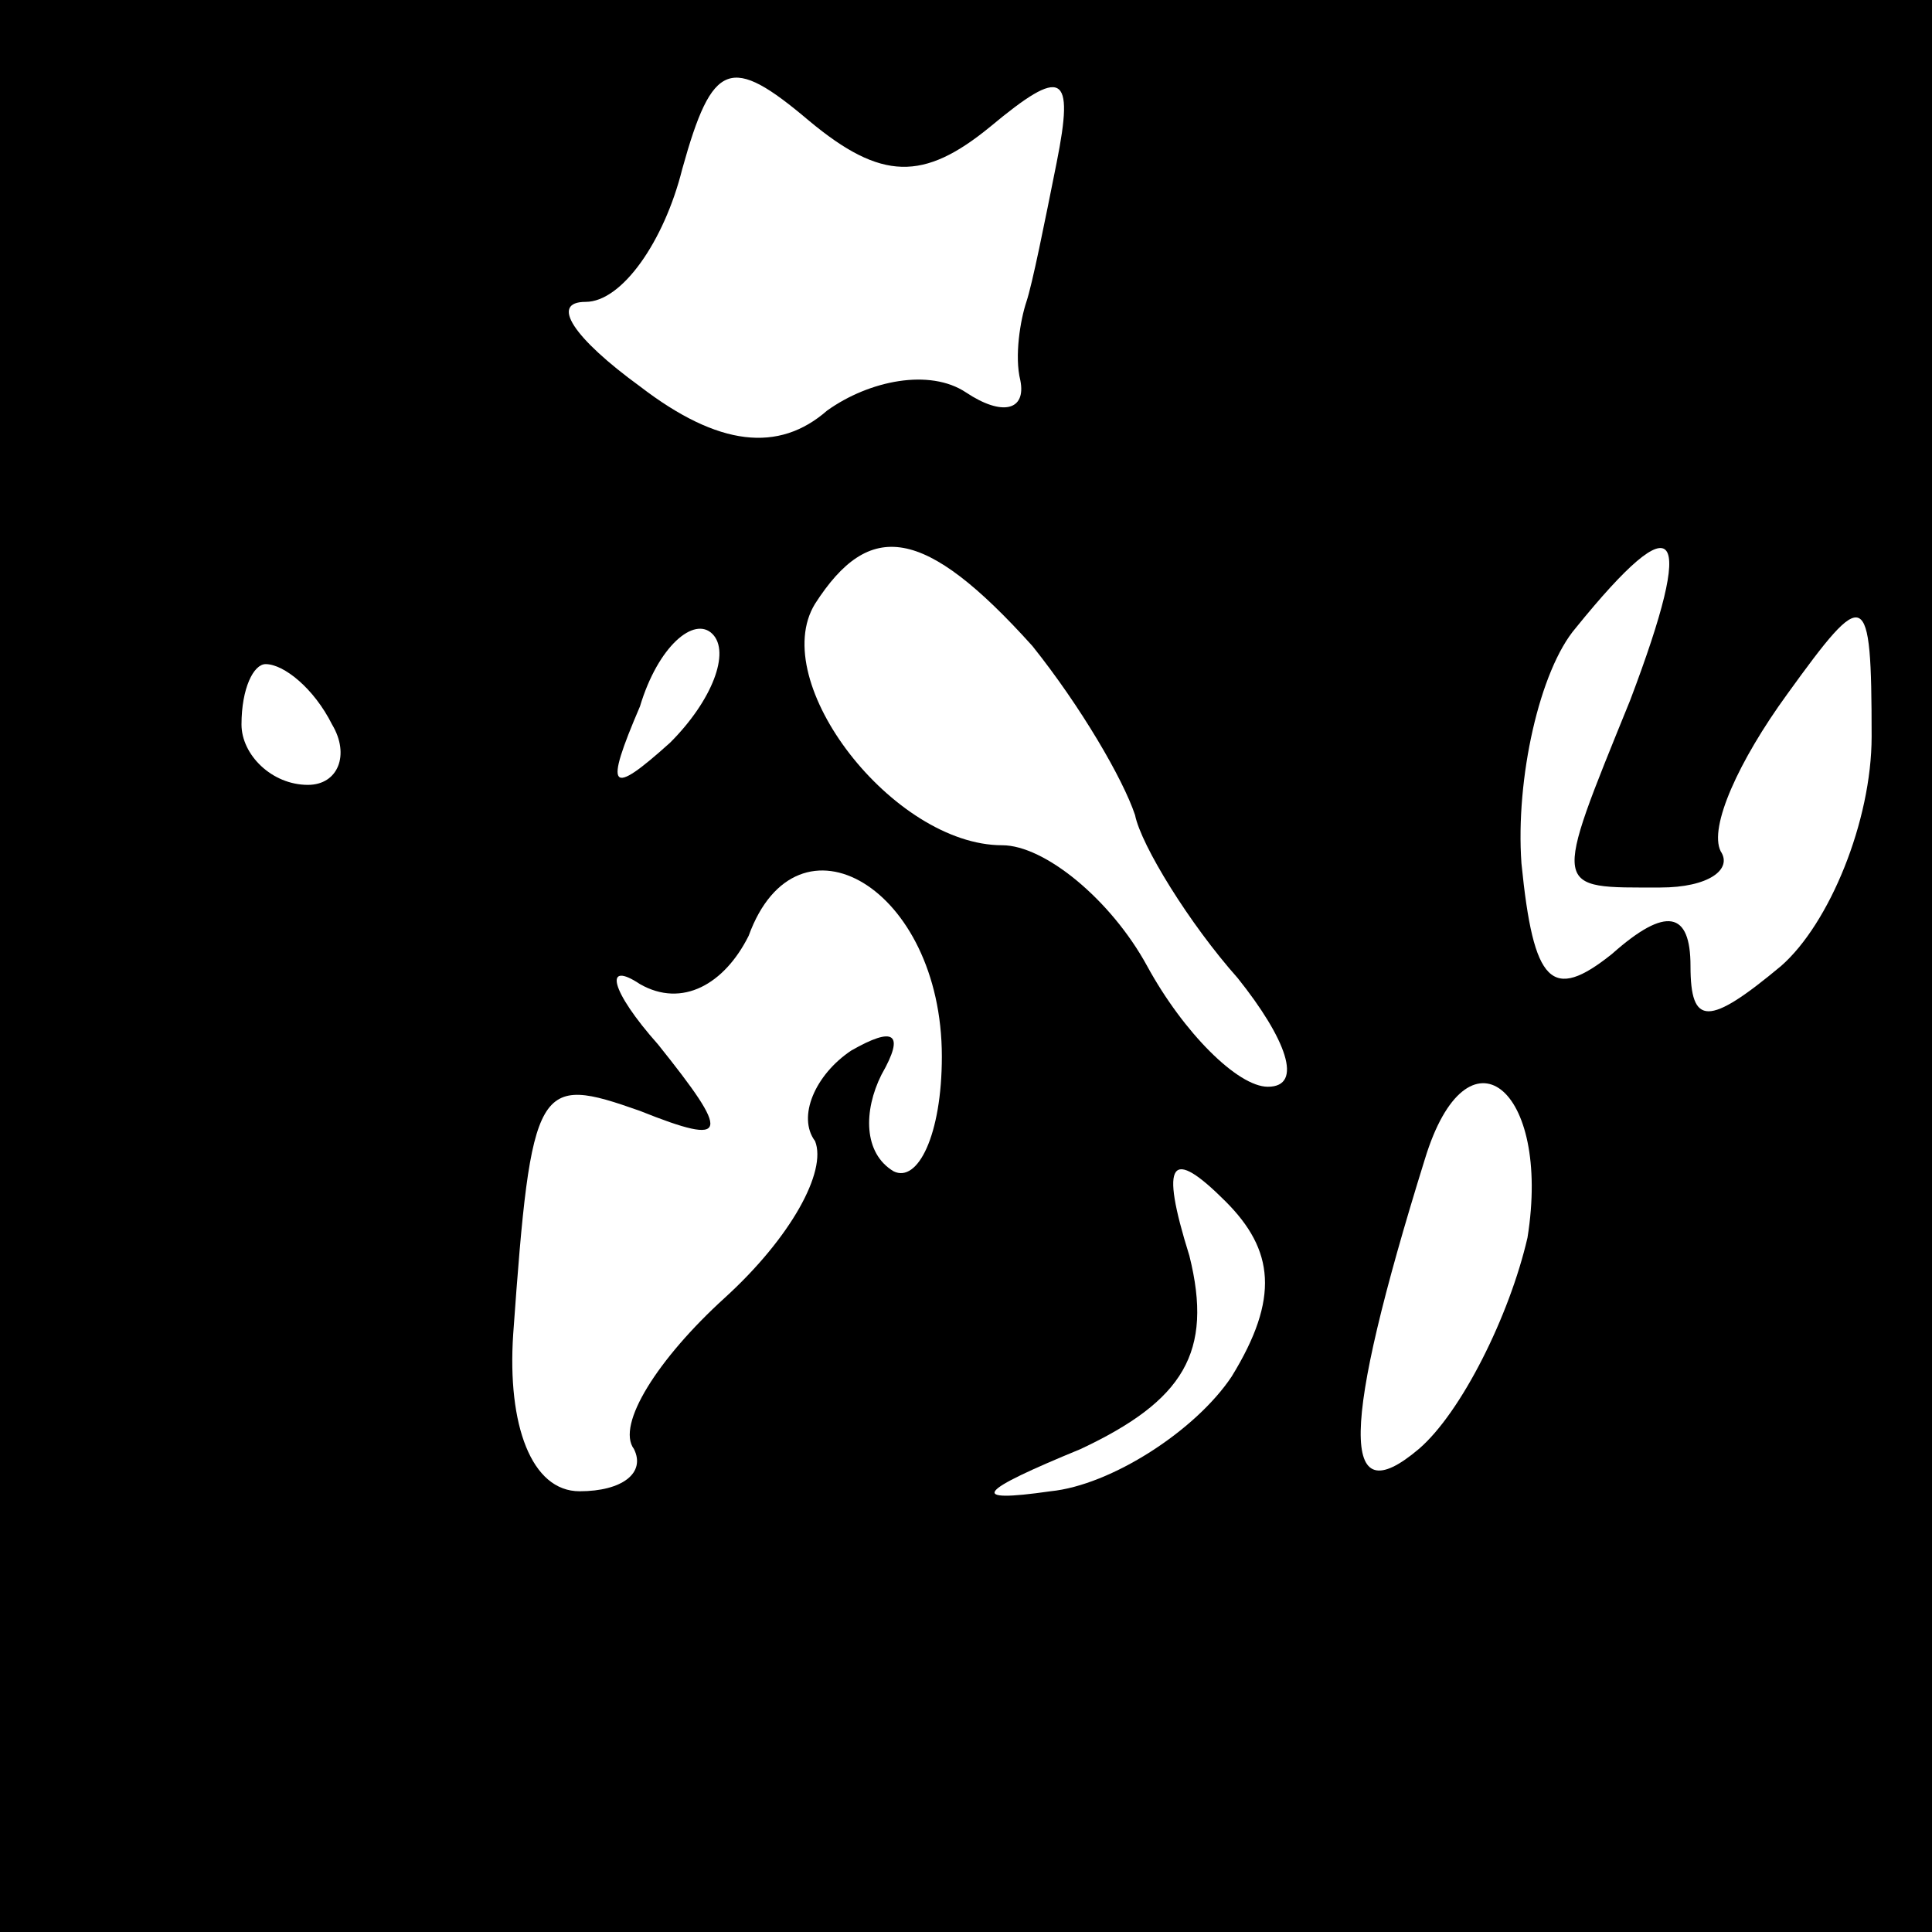 <?xml version="1.0" standalone="no"?>
<!DOCTYPE svg PUBLIC "-//W3C//DTD SVG 20010904//EN"
 "http://www.w3.org/TR/2001/REC-SVG-20010904/DTD/svg10.dtd">
<svg version="1.0" xmlns="http://www.w3.org/2000/svg"
 width="32pt" height="32pt" viewBox="0 0 32 32"
 preserveAspectRatio="xMidYMid meet">
<rect x="0" y="0" width="32" height="32" fill="#808080" stroke="none"/>
<g transform="translate(0,32) scale(0.1,-0.1)"
fill="#000000" stroke="none">
<path fill="#000000" stroke="none" d="M0 160 l0 -160 160 0 160 0 0 160 0
160 -160 0 -160 0 0 -160z"/>
<path fill="#ffffff" stroke="none" d="M164 299 c12 10 14 9 11 -6 -2 -10 -4
-20 -5 -23 -1 -3 -2 -9 -1 -13 1 -5 -3 -6 -9 -2 -6 4 -16 2 -23 -3 -8 -7 -18
-6 -31 4 -11 8 -15 14 -9 14 6 0 13 10 16 22 5 18 8 19 21 8 12 -10 19 -10 30
-1z"/>
<path fill="#ffffff" stroke="none" d="M171 213 c8 -10 15 -22 17 -28 1 -5 9
-18 17 -27 8 -10 11 -18 5 -18 -5 0 -14 9 -20 20 -6 11 -17 20 -24 20 -18 0
-39 27 -31 40 9 14 18 13 36 -7z"/>
<path fill="#ffffff" stroke="none" d="M270 204 c-13 -32 -13 -31 5 -31 8 0
12 3 10 6 -2 4 3 15 11 26 13 18 14 18 14 -7 0 -14 -7 -31 -15 -38 -12 -10
-15 -10 -15 0 0 9 -4 10 -13 2 -10 -8 -13 -5 -15 15 -1 14 3 32 9 39 17 21 20
17 9 -12z"/>
<path fill="#ffffff" stroke="none" d="M111 197 c-10 -9 -11 -8 -5 6 3 10 9
15 12 12 3 -3 0 -11 -7 -18z"/>
<path fill="#ffffff" stroke="none" d="M55 200 c3 -5 1 -10 -4 -10 -6 0 -11 5
-11 10 0 6 2 10 4 10 3 0 8 -4 11 -10z"/>
<path fill="#ffffff" stroke="none" d="M156 145 c0 -13 -4 -21 -8 -19 -5 3 -5
10 -2 16 4 7 2 8 -5 4 -6 -4 -9 -11 -6 -15 2 -5 -4 -16 -15 -26 -11 -10 -18
-21 -15 -25 2 -4 -2 -7 -9 -7 -8 0 -12 11 -11 26 3 42 4 43 21 37 15 -6 15 -4
3 11 -8 9 -9 14 -3 10 7 -4 14 0 18 8 8 22 32 8 32 -20z"/>
<path fill="#ffffff" stroke="none" d="M253 115 c-3 -13 -11 -29 -18 -35 -13
-11 -13 3 1 48 7 23 21 12 17 -13z"/>
<path fill="#ffffff" stroke="none" d="M204 92 c-6 -9 -20 -18 -30 -19 -14 -2
-12 0 5 7 17 8 22 16 18 32 -5 16 -3 18 6 9 8 -8 9 -16 1 -29z"/>
</g>
</svg>
